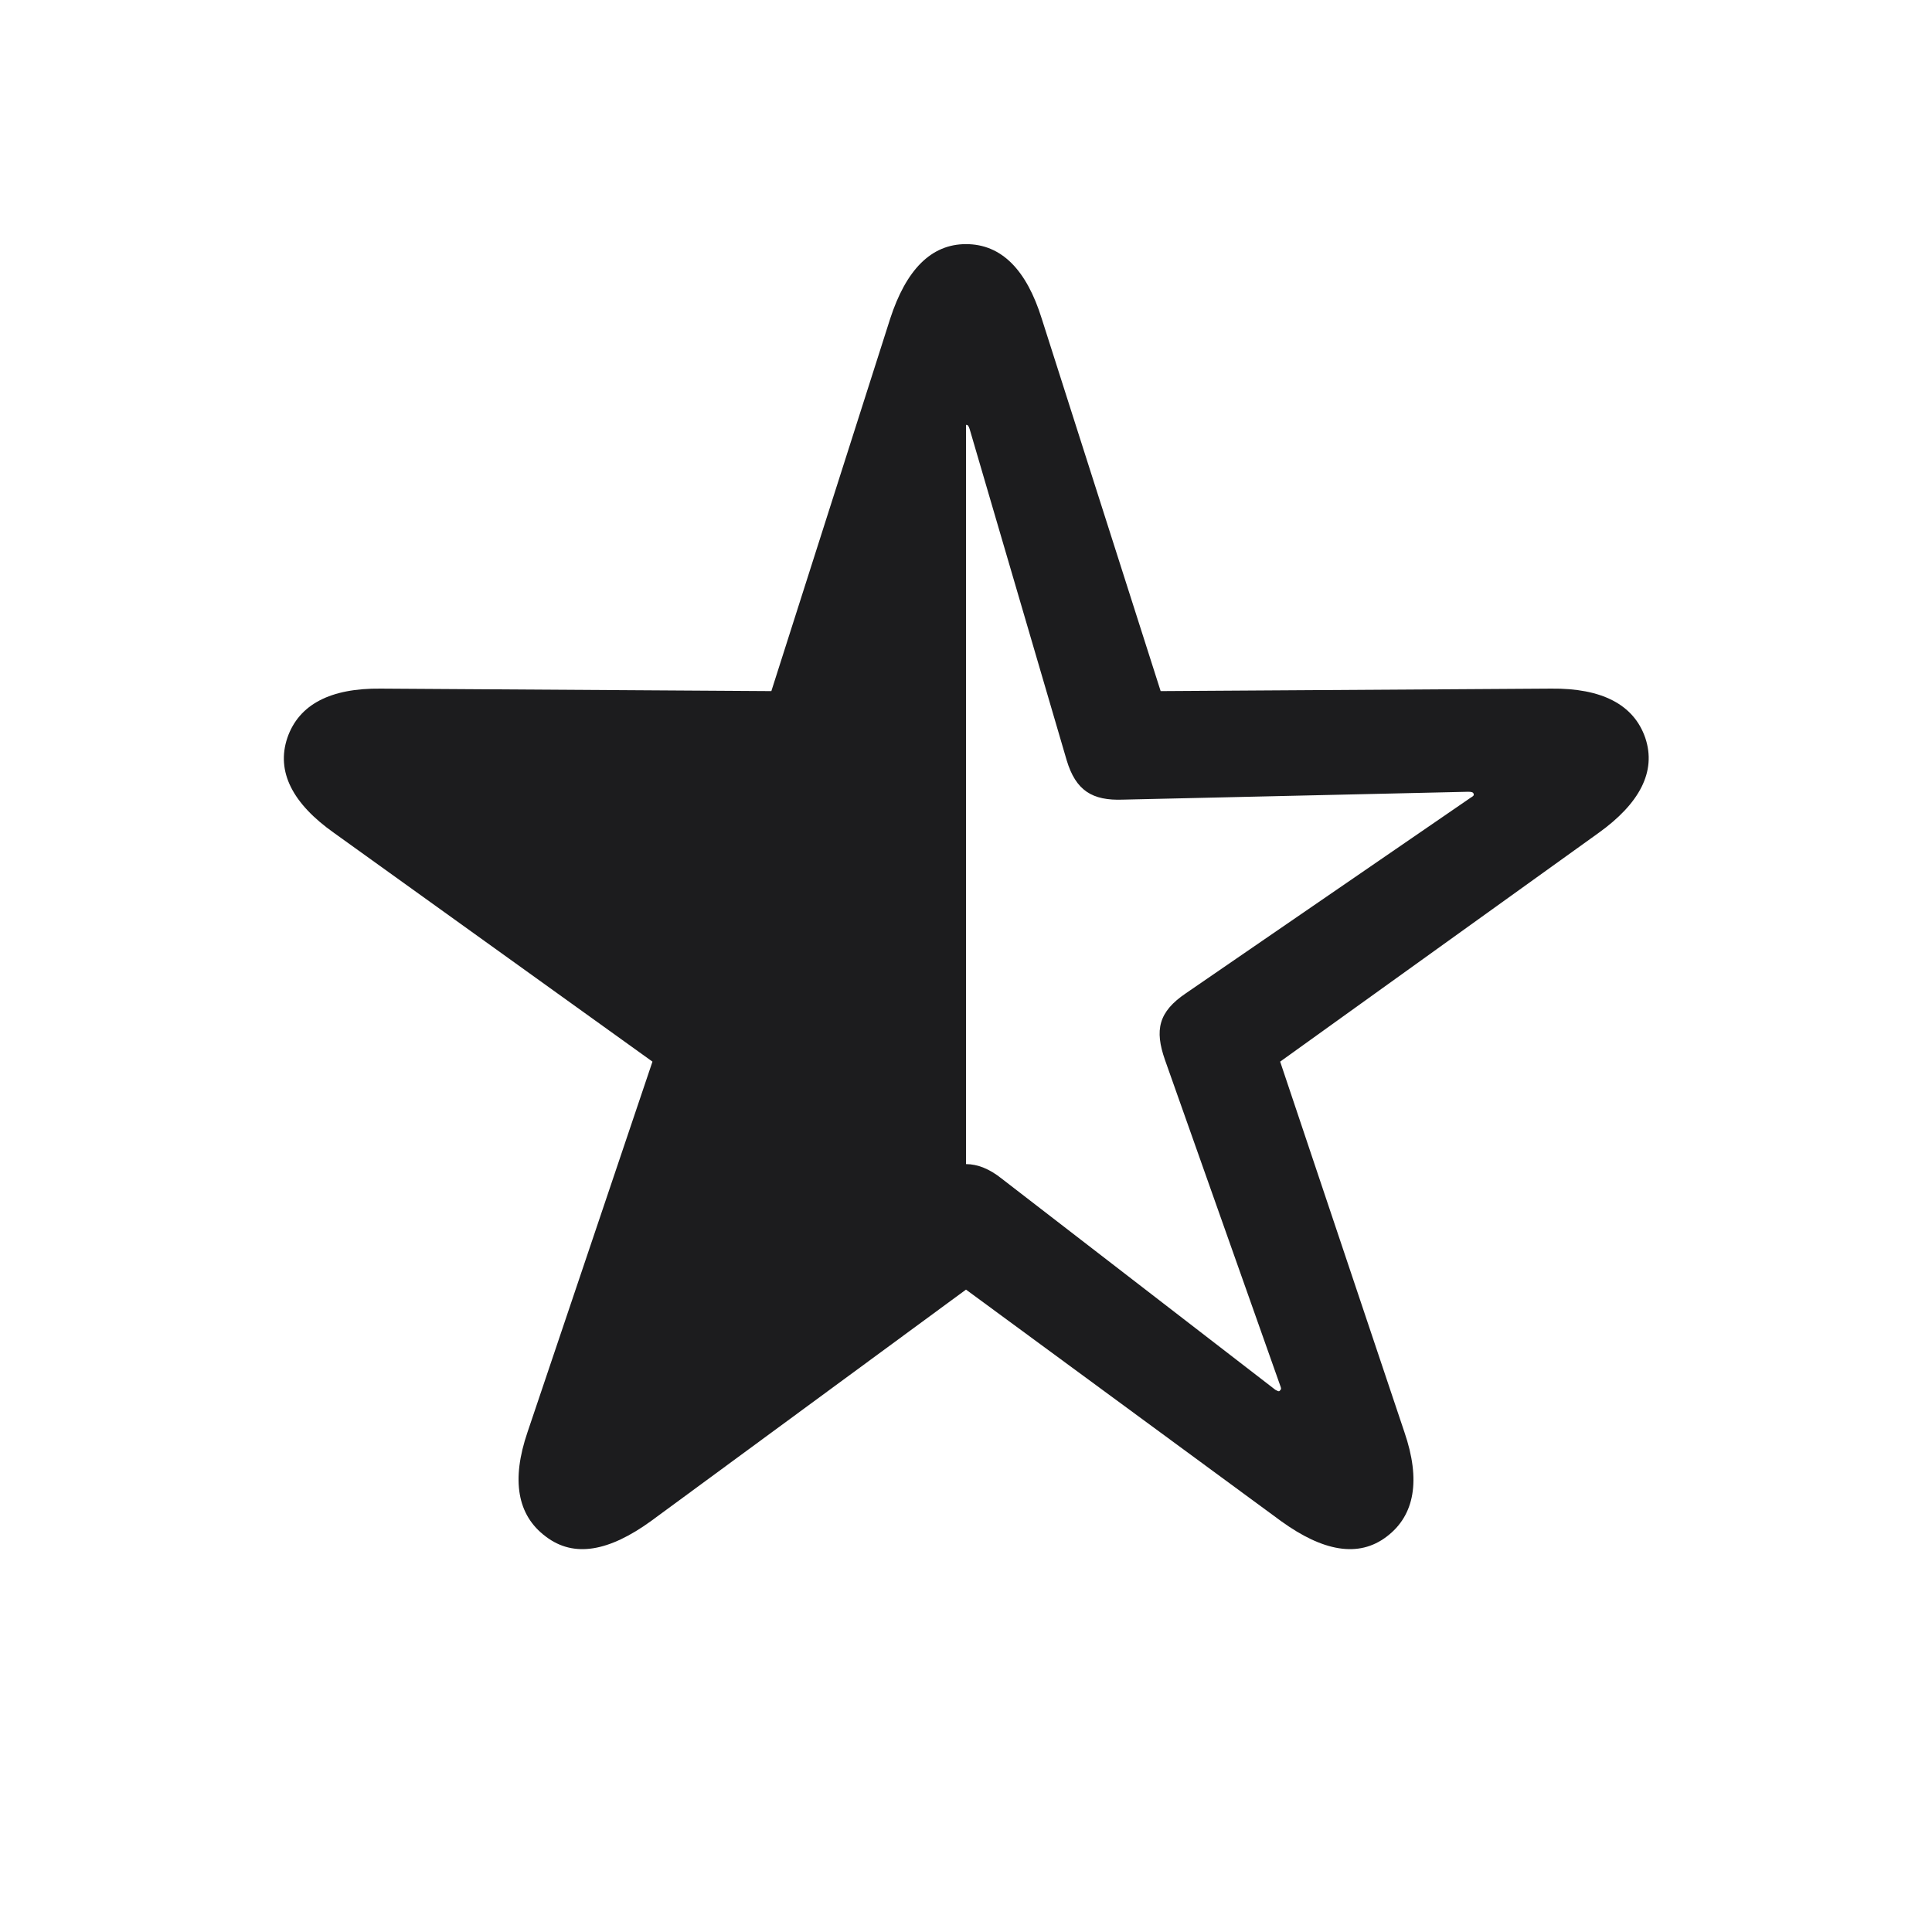 <svg width="28" height="28" viewBox="0 0 28 28" fill="none" xmlns="http://www.w3.org/2000/svg">
<path d="M7.909 22.268C8.322 22.584 8.832 22.479 9.43 22.048L14 18.69L18.57 22.048C19.168 22.479 19.686 22.584 20.099 22.268C20.504 21.96 20.592 21.45 20.354 20.756L18.553 15.386L23.167 12.072C23.756 11.65 24.011 11.185 23.844 10.692C23.677 10.209 23.211 9.972 22.481 9.98L16.821 10.016L15.098 4.619C14.879 3.916 14.518 3.538 14 3.538C13.49 3.538 13.13 3.916 12.901 4.619L11.179 10.016L5.518 9.98C4.789 9.972 4.332 10.209 4.165 10.692C3.998 11.185 4.244 11.65 4.842 12.072L9.456 15.386L7.645 20.756C7.408 21.45 7.496 21.96 7.909 22.268ZM14 16.871V6.157C14.026 6.157 14.035 6.166 14.053 6.219L15.459 11.018C15.591 11.457 15.828 11.606 16.276 11.589L21.277 11.475C21.33 11.475 21.348 11.483 21.356 11.501C21.365 11.527 21.356 11.536 21.312 11.562L17.19 14.393C16.786 14.665 16.733 14.929 16.883 15.359L18.553 20.079C18.57 20.123 18.57 20.132 18.553 20.149C18.535 20.176 18.517 20.158 18.482 20.141L14.518 17.082C14.343 16.941 14.167 16.871 14 16.871Z" fill="#1C1C1E"/>
</svg>
